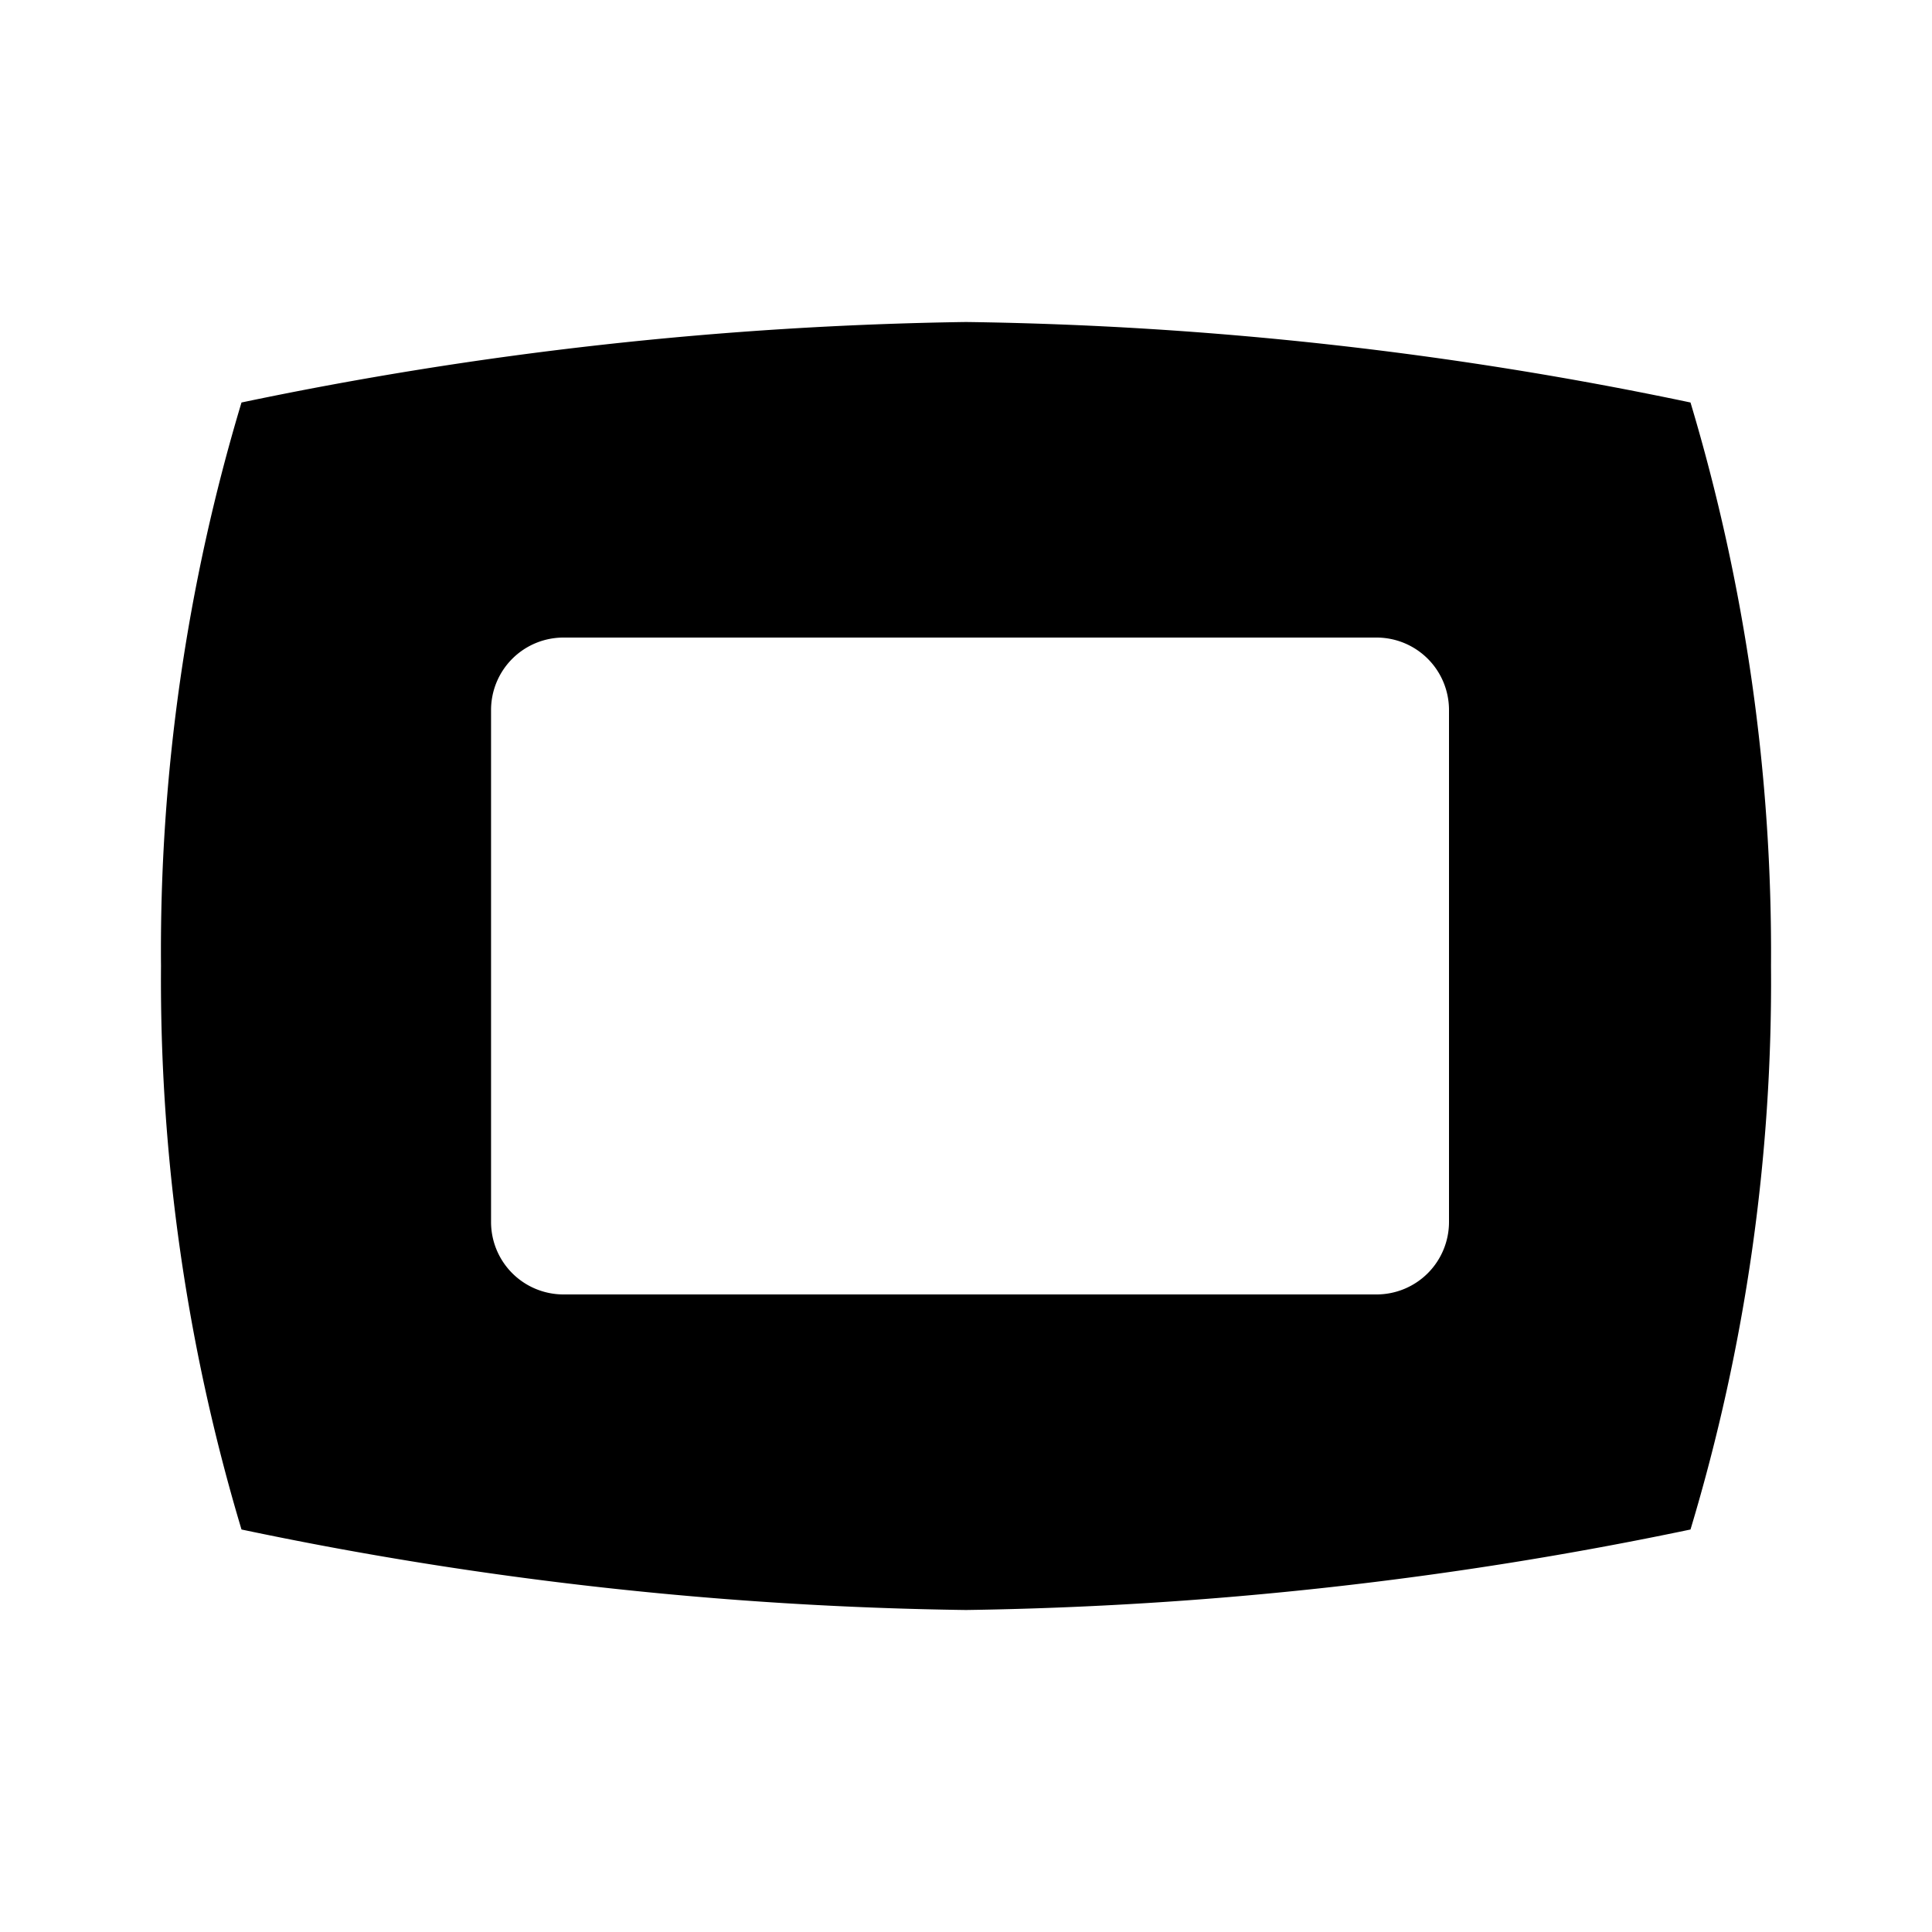 <svg id="Layer_1" data-name="Layer 1" xmlns="http://www.w3.org/2000/svg" viewBox="0 0 24 24"><title>panorama_wide_angle_select_black_24dp</title><path d="M21,5a46.63,46.63,0,0,0-9-1A47.14,47.14,0,0,0,3,5a23.62,23.62,0,0,0-1,7,23.77,23.77,0,0,0,1,7,46.63,46.63,0,0,0,9,1,47.14,47.14,0,0,0,9-1,23.58,23.58,0,0,0,1-7A23.77,23.77,0,0,0,21,5ZM18,15.18a.9.9,0,0,1-.9.9H7a.9.9,0,0,1-.9-.9V8.82a.9.9,0,0,1,.9-.9h10.1a.9.9,0,0,1,.9.9Z"/></svg>